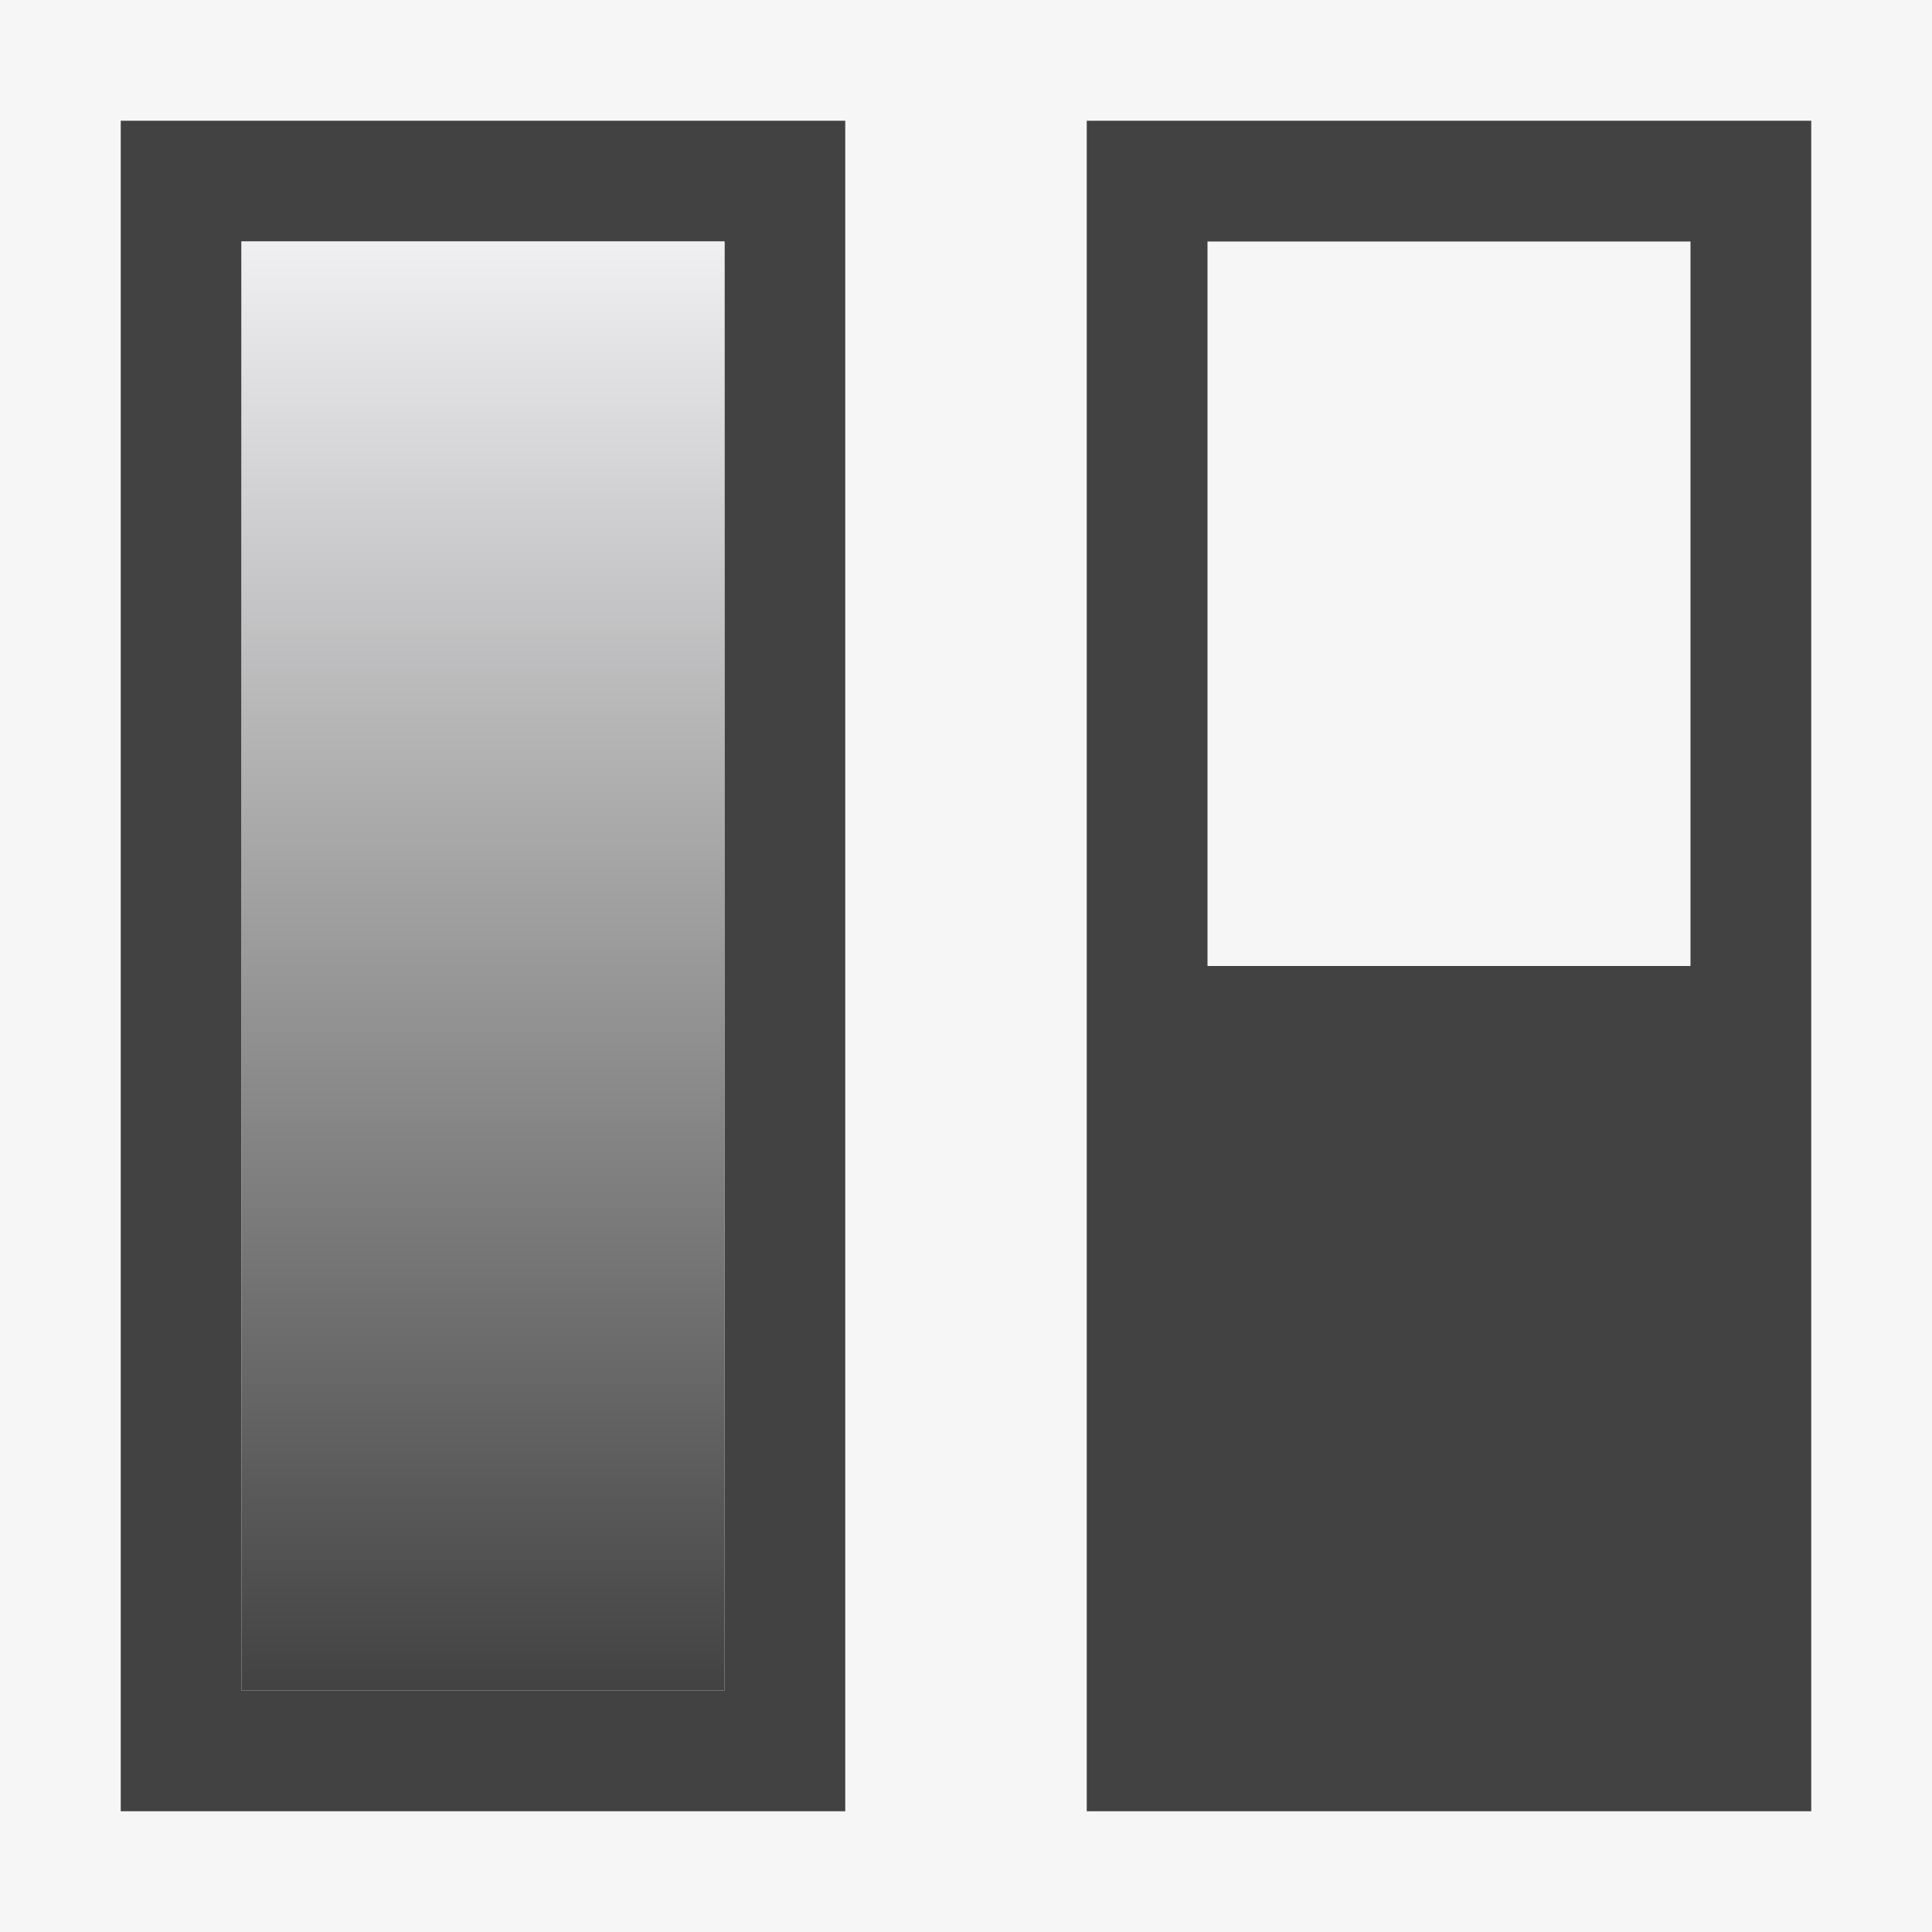 <svg xmlns="http://www.w3.org/2000/svg" width="16" height="16"><style type="text/css">.icon-canvas-transparent{opacity:0;fill:#F6F6F6;} .icon-vs-out{fill:#F6F6F6;} .icon-vs-bg{fill:#424242;} .st0{fill:url(#XMLID_17_);}</style><path class="icon-canvas-transparent" d="M16 16h-16v-16h16v16z" id="canvas"/><path class="icon-vs-out" d="M16 0v16h-16v-16h16z" id="outline"/><path class="icon-vs-bg" d="M1 15h6v-14h-6v14zm1-13h4v12h-4v-12zm7-1v14h6v-14h-6zm5 7h-4v-6h4v6z" id="iconBg"/><g id="iconFg"><linearGradient id="XMLID_17_" gradientUnits="userSpaceOnUse" x1="4" y1="2" x2="4" y2="14"><stop offset="0" stop-color="#F0EFF1"/><stop offset="1" stop-color="#424242"/></linearGradient><path class="st0" d="M6 14h-4v-12h4v12z"/></g></svg>